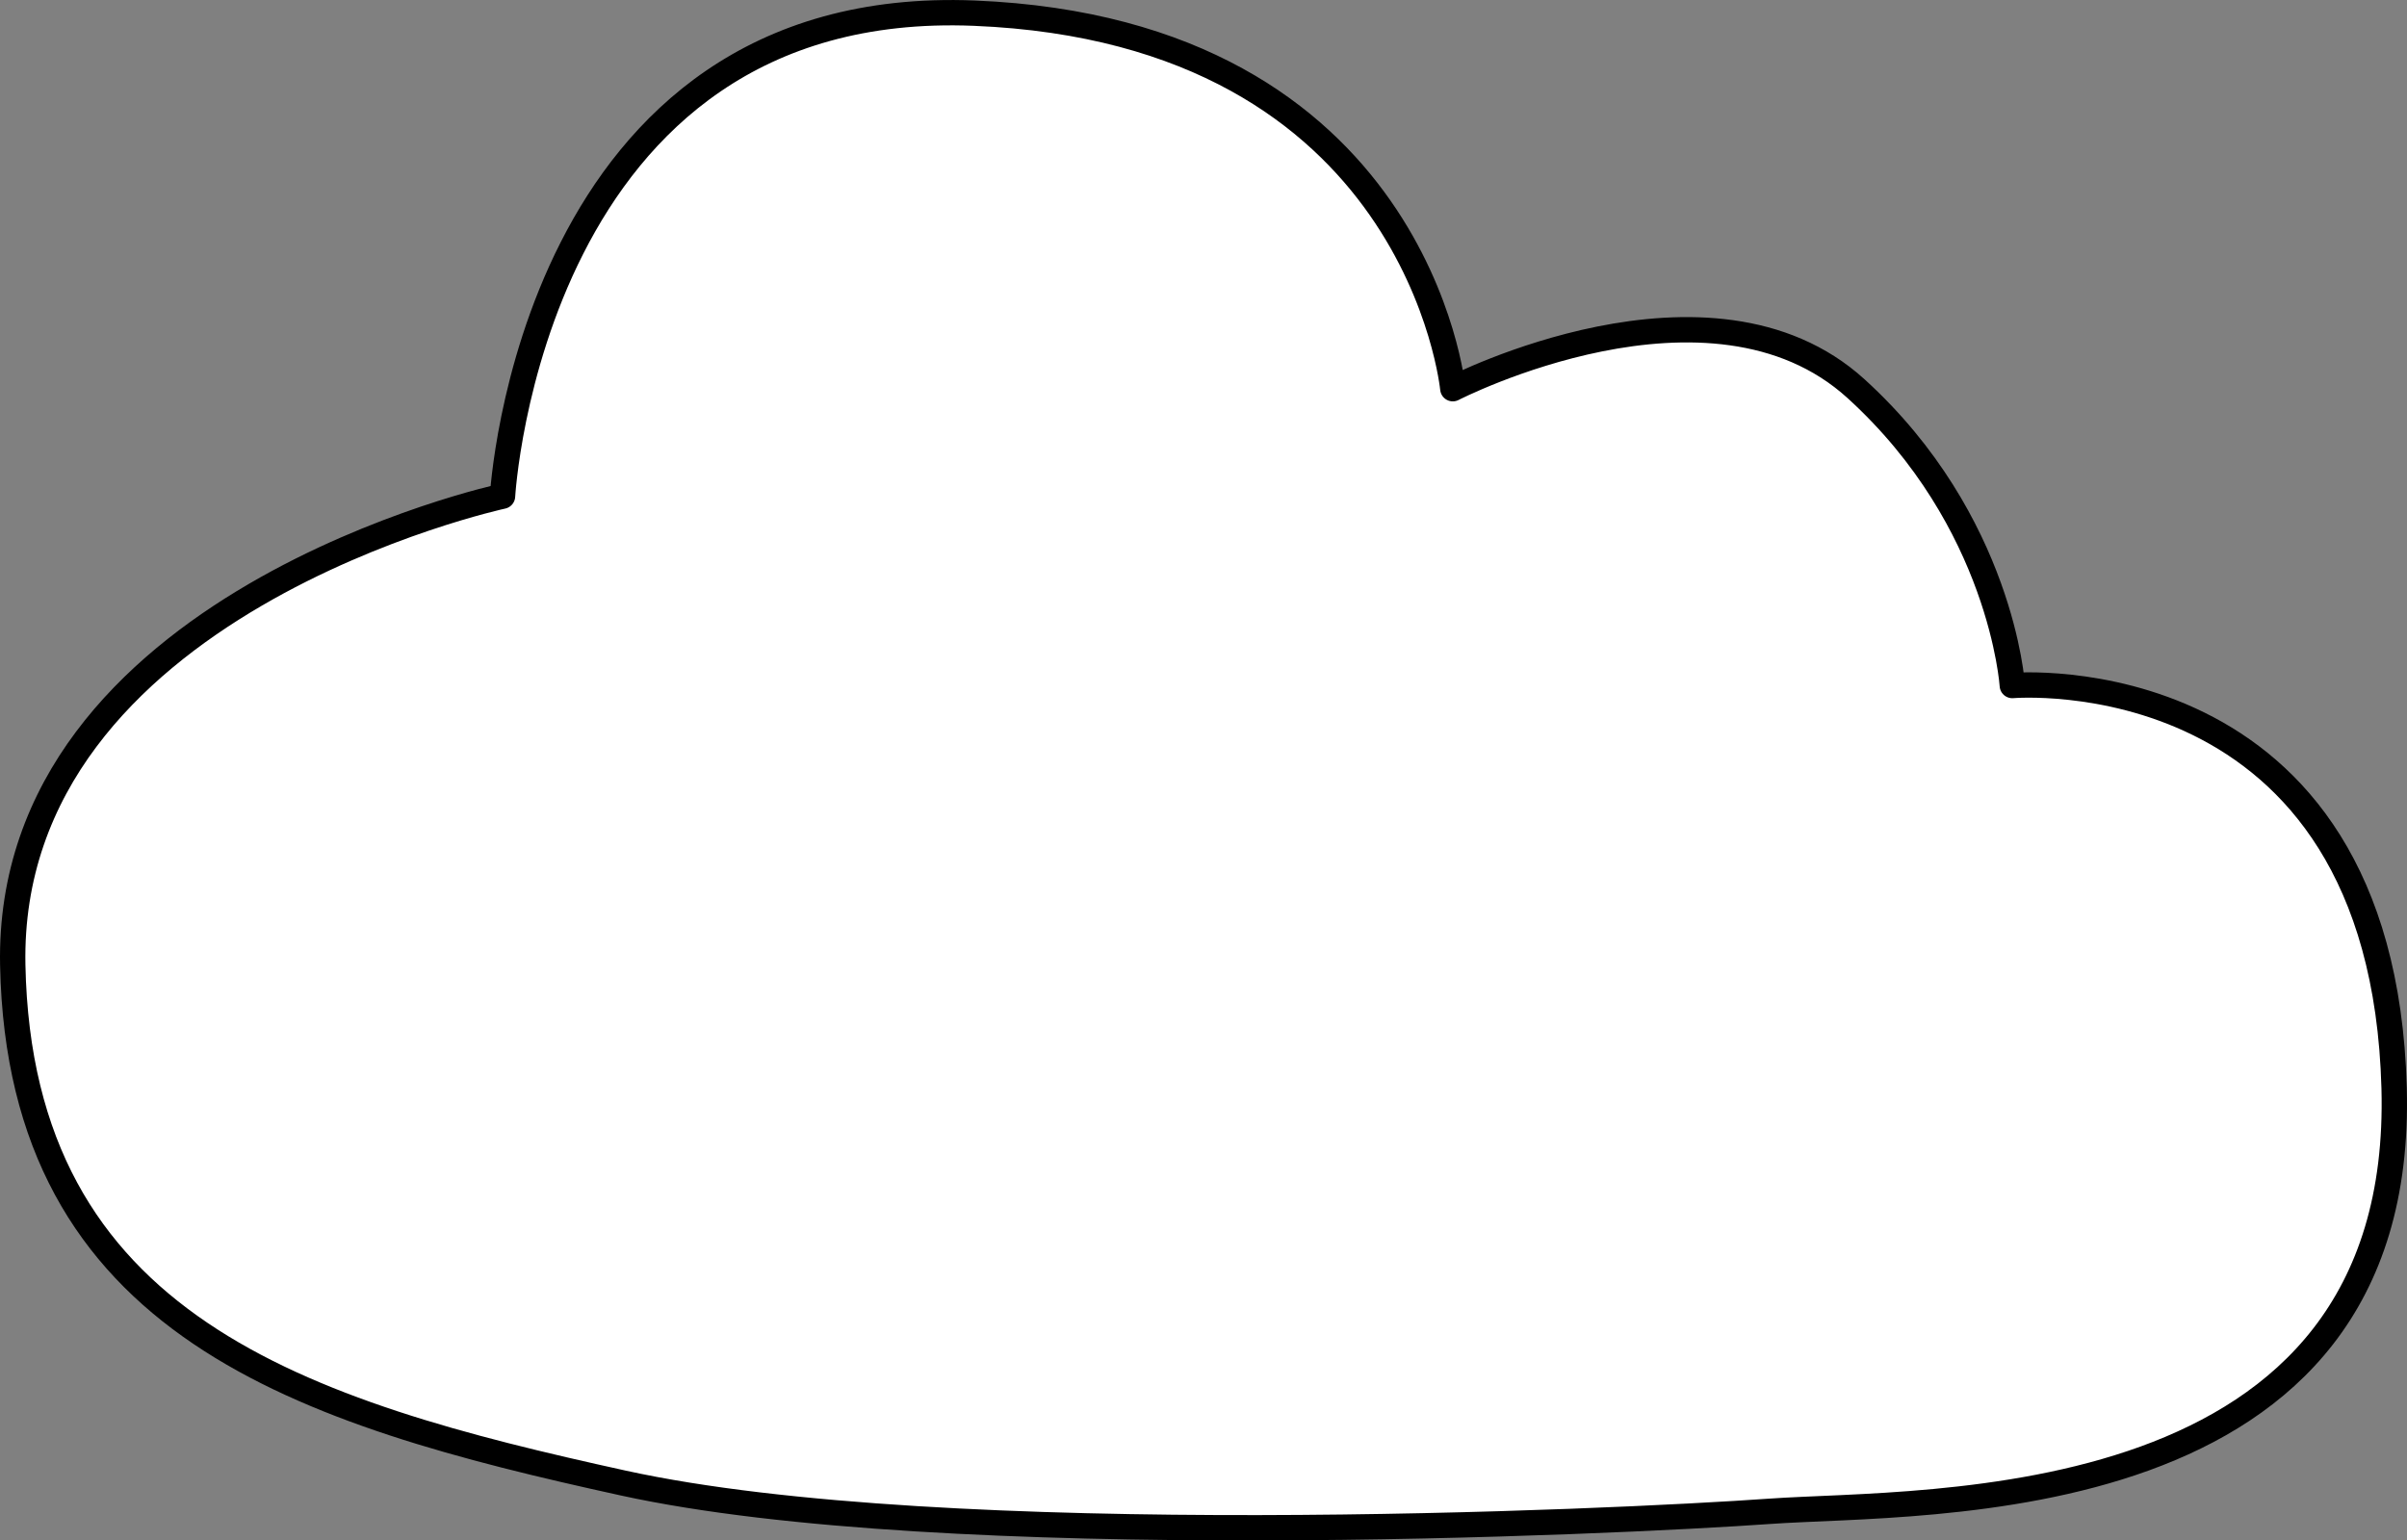 <svg xmlns="http://www.w3.org/2000/svg" width="379.864" height="243.182" viewBox="0 0 379.864 243.182">
  <rect x="0" y="0" width="379.864" height="243.182" fill="#808080" stroke="none"/>
  <path id="Path_5" data-name="Path 5" d="M2246.349,228.509s4.421-79.108,74.463-76.253,75.508,59.283,75.508,59.283,40.626-20.937,63.638,0,24.66,46.859,24.66,46.859,58.385-5.04,60.255,63.556-73.974,65.055-98.58,66.807S2316.1,395.42,2265.41,384.3s-95.2-24.669-96.355-81.762S2246.349,228.509,2246.349,228.509Z" transform="translate(-2167.042 -150.177)" fill="#fff" stroke="#000" stroke-linecap="round" stroke-linejoin="round" stroke-width="4"/>
</svg>
